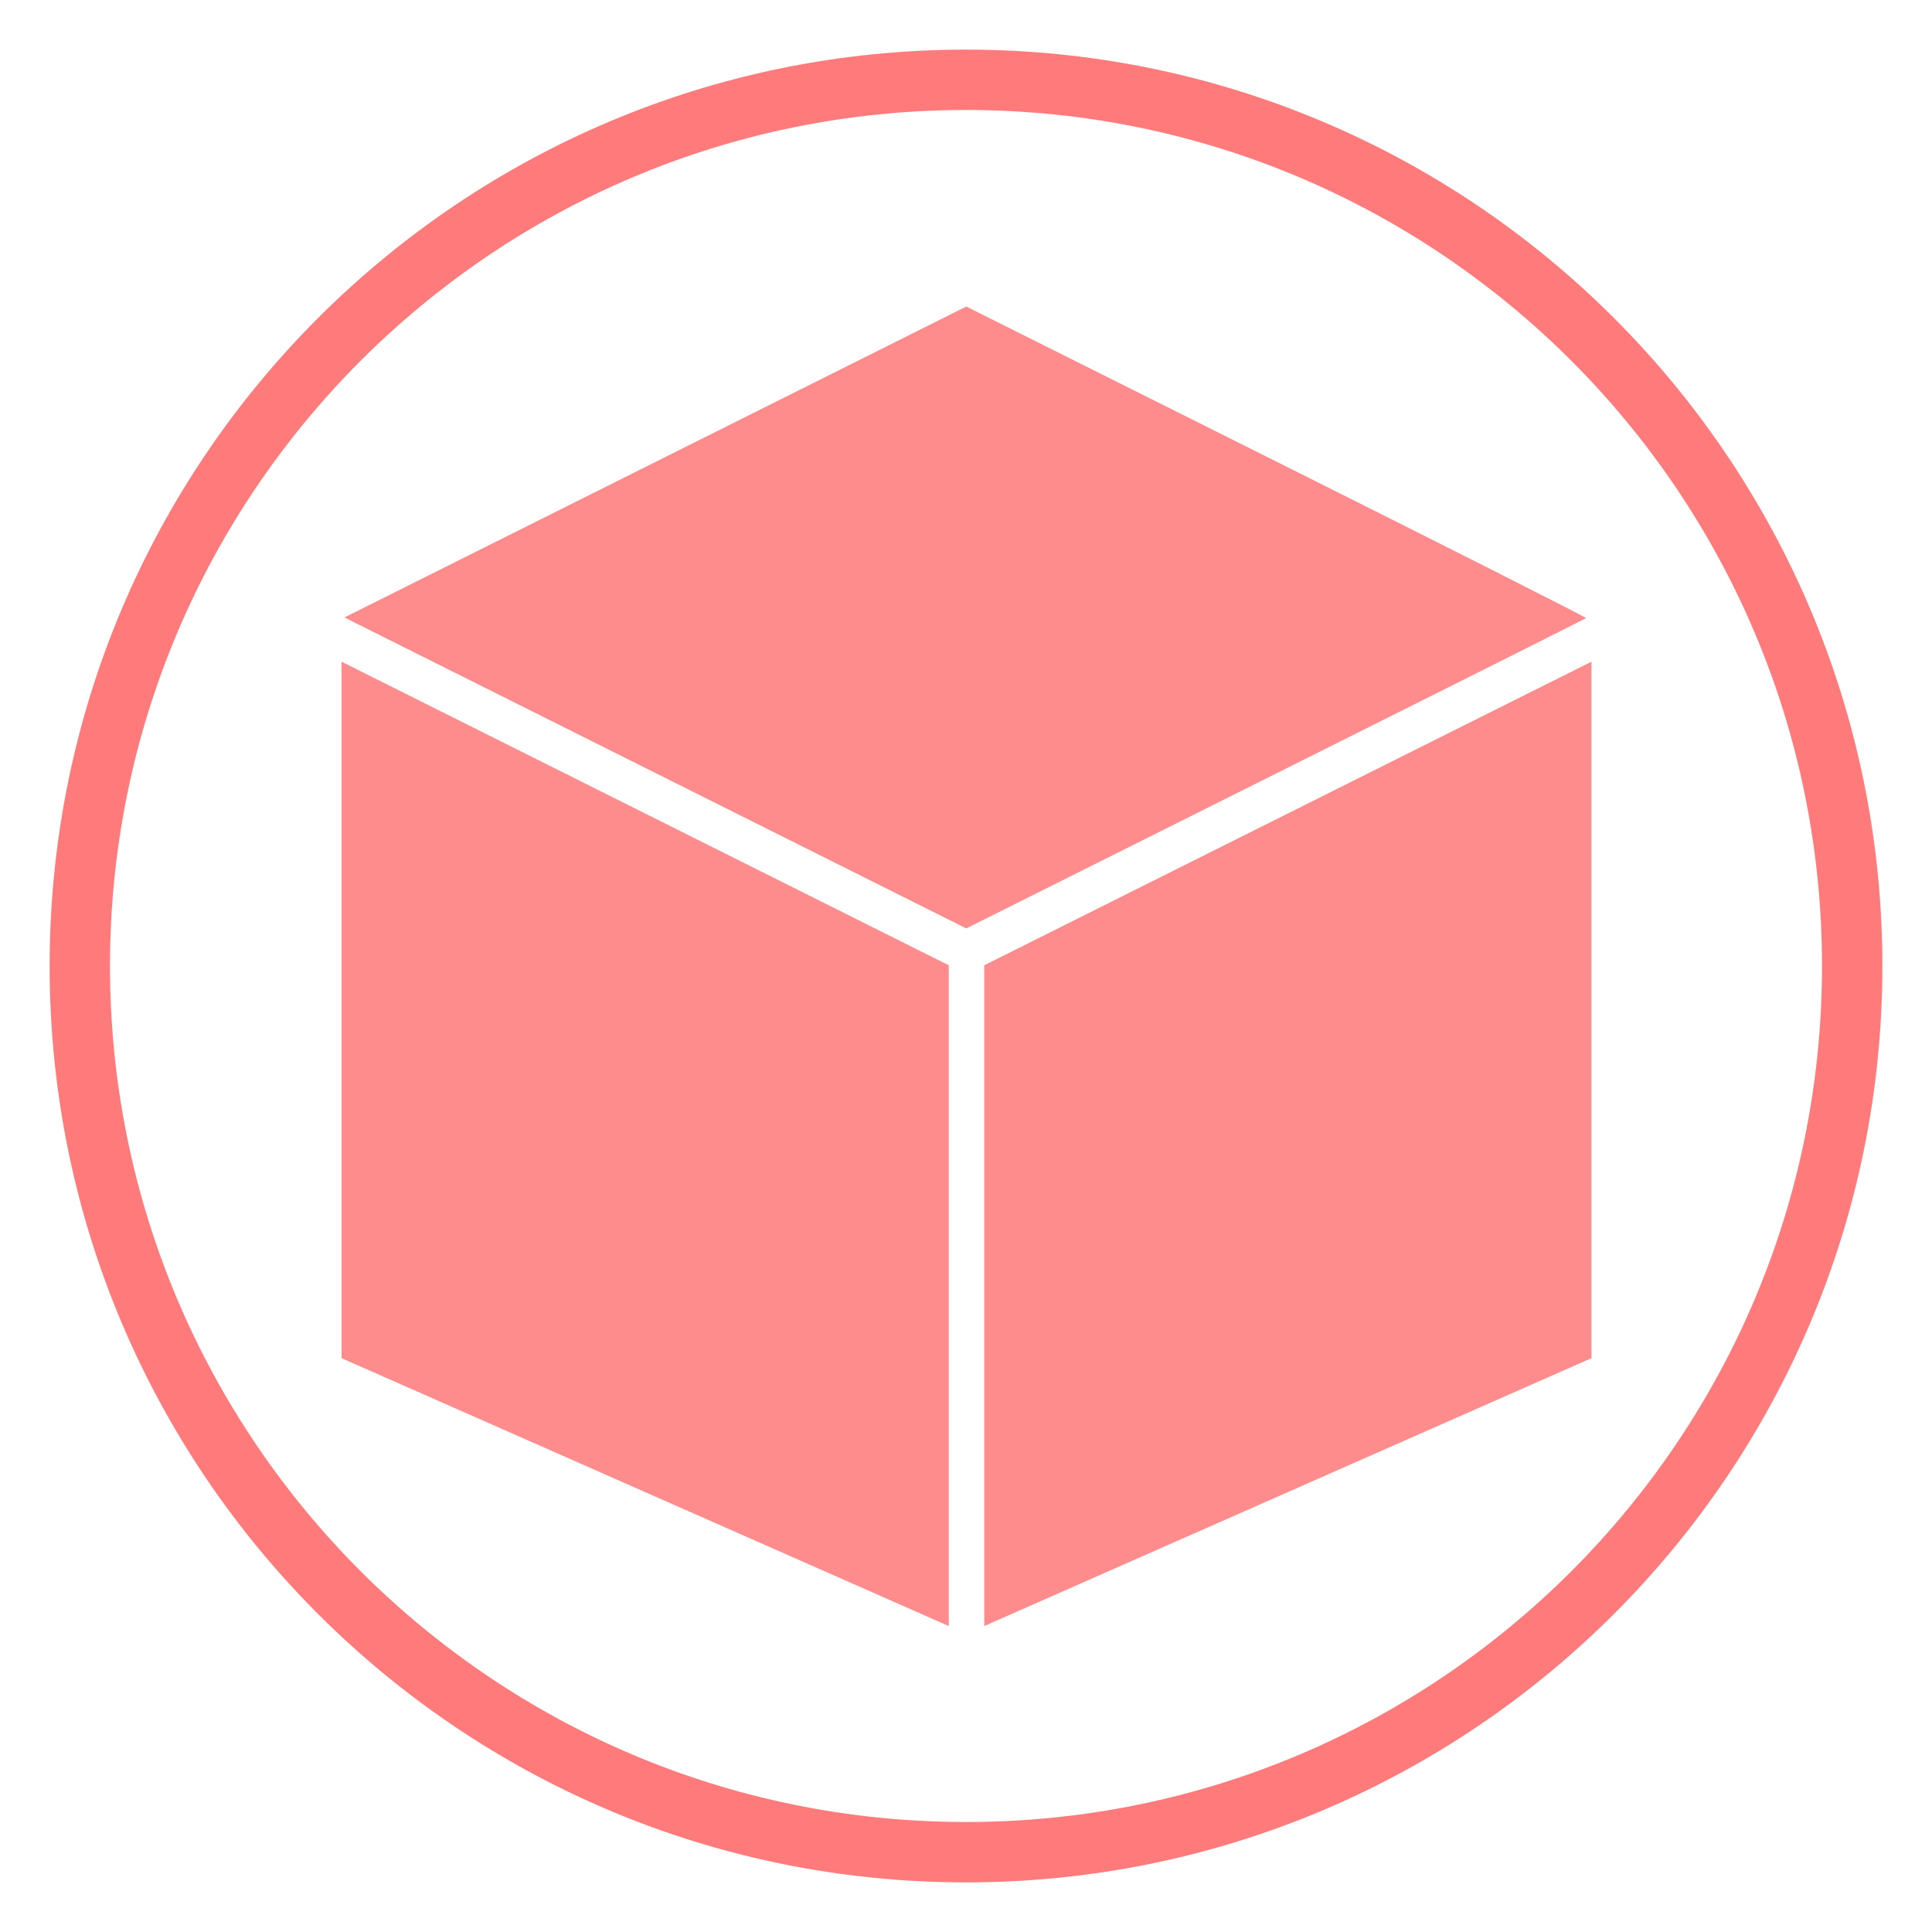 <?xml version="1.0" encoding="UTF-8" standalone="no"?>
<!-- Created with Inkscape (http://www.inkscape.org/) -->

<svg
   xmlns:dc="http://purl.org/dc/elements/1.1/"
   xmlns:cc="http://creativecommons.org/ns#"
   xmlns:rdf="http://www.w3.org/1999/02/22-rdf-syntax-ns#"
   xmlns:svg="http://www.w3.org/2000/svg"
   xmlns="http://www.w3.org/2000/svg"
   xmlns:sodipodi="http://sodipodi.sourceforge.net/DTD/sodipodi-0.dtd"
   xmlns:inkscape="http://www.inkscape.org/namespaces/inkscape"
   width="320"
   height="320"
   id="svg2"
   version="1.1"
   inkscape:version="0.48.4 r9939"
   sodipodi:docname="wecase.svg"
   inkscape:export-filename="C:\Users\Li\Desktop\wecase.png"
   inkscape:export-xdpi="90"
   inkscape:export-ydpi="90">
  <defs
     id="defs4" />
  <sodipodi:namedview
     id="base"
     pagecolor="#ffffff"
     bordercolor="#666666"
     borderopacity="1.0"
     inkscape:pageopacity="0.0"
     inkscape:pageshadow="2"
     inkscape:zoom="1"
     inkscape:cx="13.48725"
     inkscape:cy="233.57925"
     inkscape:document-units="px"
     inkscape:current-layer="layer5"
     showgrid="true"
     fit-margin-top="5"
     fit-margin-right="5"
     fit-margin-bottom="5"
     fit-margin-left="5"
     borderlayer="false"
     inkscape:snap-grids="true"
     inkscape:window-width="1366"
     inkscape:window-height="746"
     inkscape:window-x="-8"
     inkscape:window-y="-8"
     inkscape:window-maximized="1">
    <inkscape:grid
       empspacing="5"
       visible="true"
       enabled="true"
       snapvisiblegridlinesonly="true"
       type="xygrid"
       id="grid3863" />
  </sodipodi:namedview>
  <g
     inkscape:label="Layer 1"
     inkscape:groupmode="layer"
     id="layer1"
     transform="translate(0,-732.362)"
     style="display:none"
     sodipodi:insensitive="true">
    <path
       sodipodi:type="arc"
       style="opacity:0.517;fill:#ff0000;fill-rule:evenodd;stroke:none"
       id="path3759"
       sodipodi:cx="173.92857"
       sodipodi:cy="176.78572"
       sodipodi:rx="141.78572"
       sodipodi:ry="141.78572"
       d="m 315.714,176.786 c 0,78.306 -63.48,141.786 -141.786,141.786 -78.306,0 -141.786,-63.48 -141.786,-141.786 C 32.143,98.48 95.622,35 173.929,35 c 78.306,0 141.786,63.48 141.786,141.786 z"
       transform="translate(-13.929,715.576)" />
  </g>
  <g
     inkscape:groupmode="layer"
     id="layer6"
     inkscape:label="层0"
     style="display:inline"
     sodipodi:insensitive="true">
    <path
       style="opacity:0.517;fill:#ff0000;fill-rule:evenodd;stroke:none;display:inline"
       d="M 160,8.219 C 76.171,8.219 8.219,76.171 8.219,160 8.219,243.829 76.171,311.781 160,311.781 243.829,311.781 311.781,243.829 311.781,160 311.781,76.171 243.829,8.219 160,8.219 z m 0,10 c 78.306,0 141.781,63.475 141.781,141.781 0,78.306 -63.475,141.781 -141.781,141.781 C 81.694,301.781 18.219,238.306 18.219,160 18.219,81.694 81.694,18.219 160,18.219 z"
       id="path3759-7-6"
       inkscape:connector-curvature="0" />
  </g>
  <path
     style="fill:none;stroke:#000000;stroke-width:1px;stroke-linecap:butt;stroke-linejoin:miter;stroke-opacity:1"
     d="M 175,105 z"
     id="path4049"
     inkscape:connector-curvature="0" />
  <g
     inkscape:groupmode="layer"
     id="layer5"
     inkscape:label="层1"
     style="display:inline">
    <g
       id="g4178-7"
       transform="matrix(2.958,0,0,2.958,-357.585,-141.836)">
      <path
         inkscape:connector-curvature="0"
         id="path4103-1"
         d="m 157.583,91.23 -17.411,-8.706 17.411,-8.705 17.411,-8.705 17.385,8.693 c 9.562,4.781 17.356,8.72 17.321,8.753 -0.035,0.033 -7.859,3.956 -17.386,8.718 l -17.321,8.658 -17.411,-8.706 0,0 z"
         style="opacity:0.45;fill:#ff0000;stroke:none;display:inline" />
      <path
         inkscape:connector-curvature="0"
         id="path4133-15"
         d="m 176,139 34,-15 0,-39 -34,17 z"
         style="opacity:0.45;fill:#ff0000;stroke:none" />
      <path
         inkscape:connector-curvature="0"
         id="path4133-1-2"
         d="m 174.013,139 -34,-15 0,-39 34,17 z"
         style="opacity:0.45;fill:#ff0000;fill-opacity:1;stroke:none" />
    </g>
  </g>
</svg>
